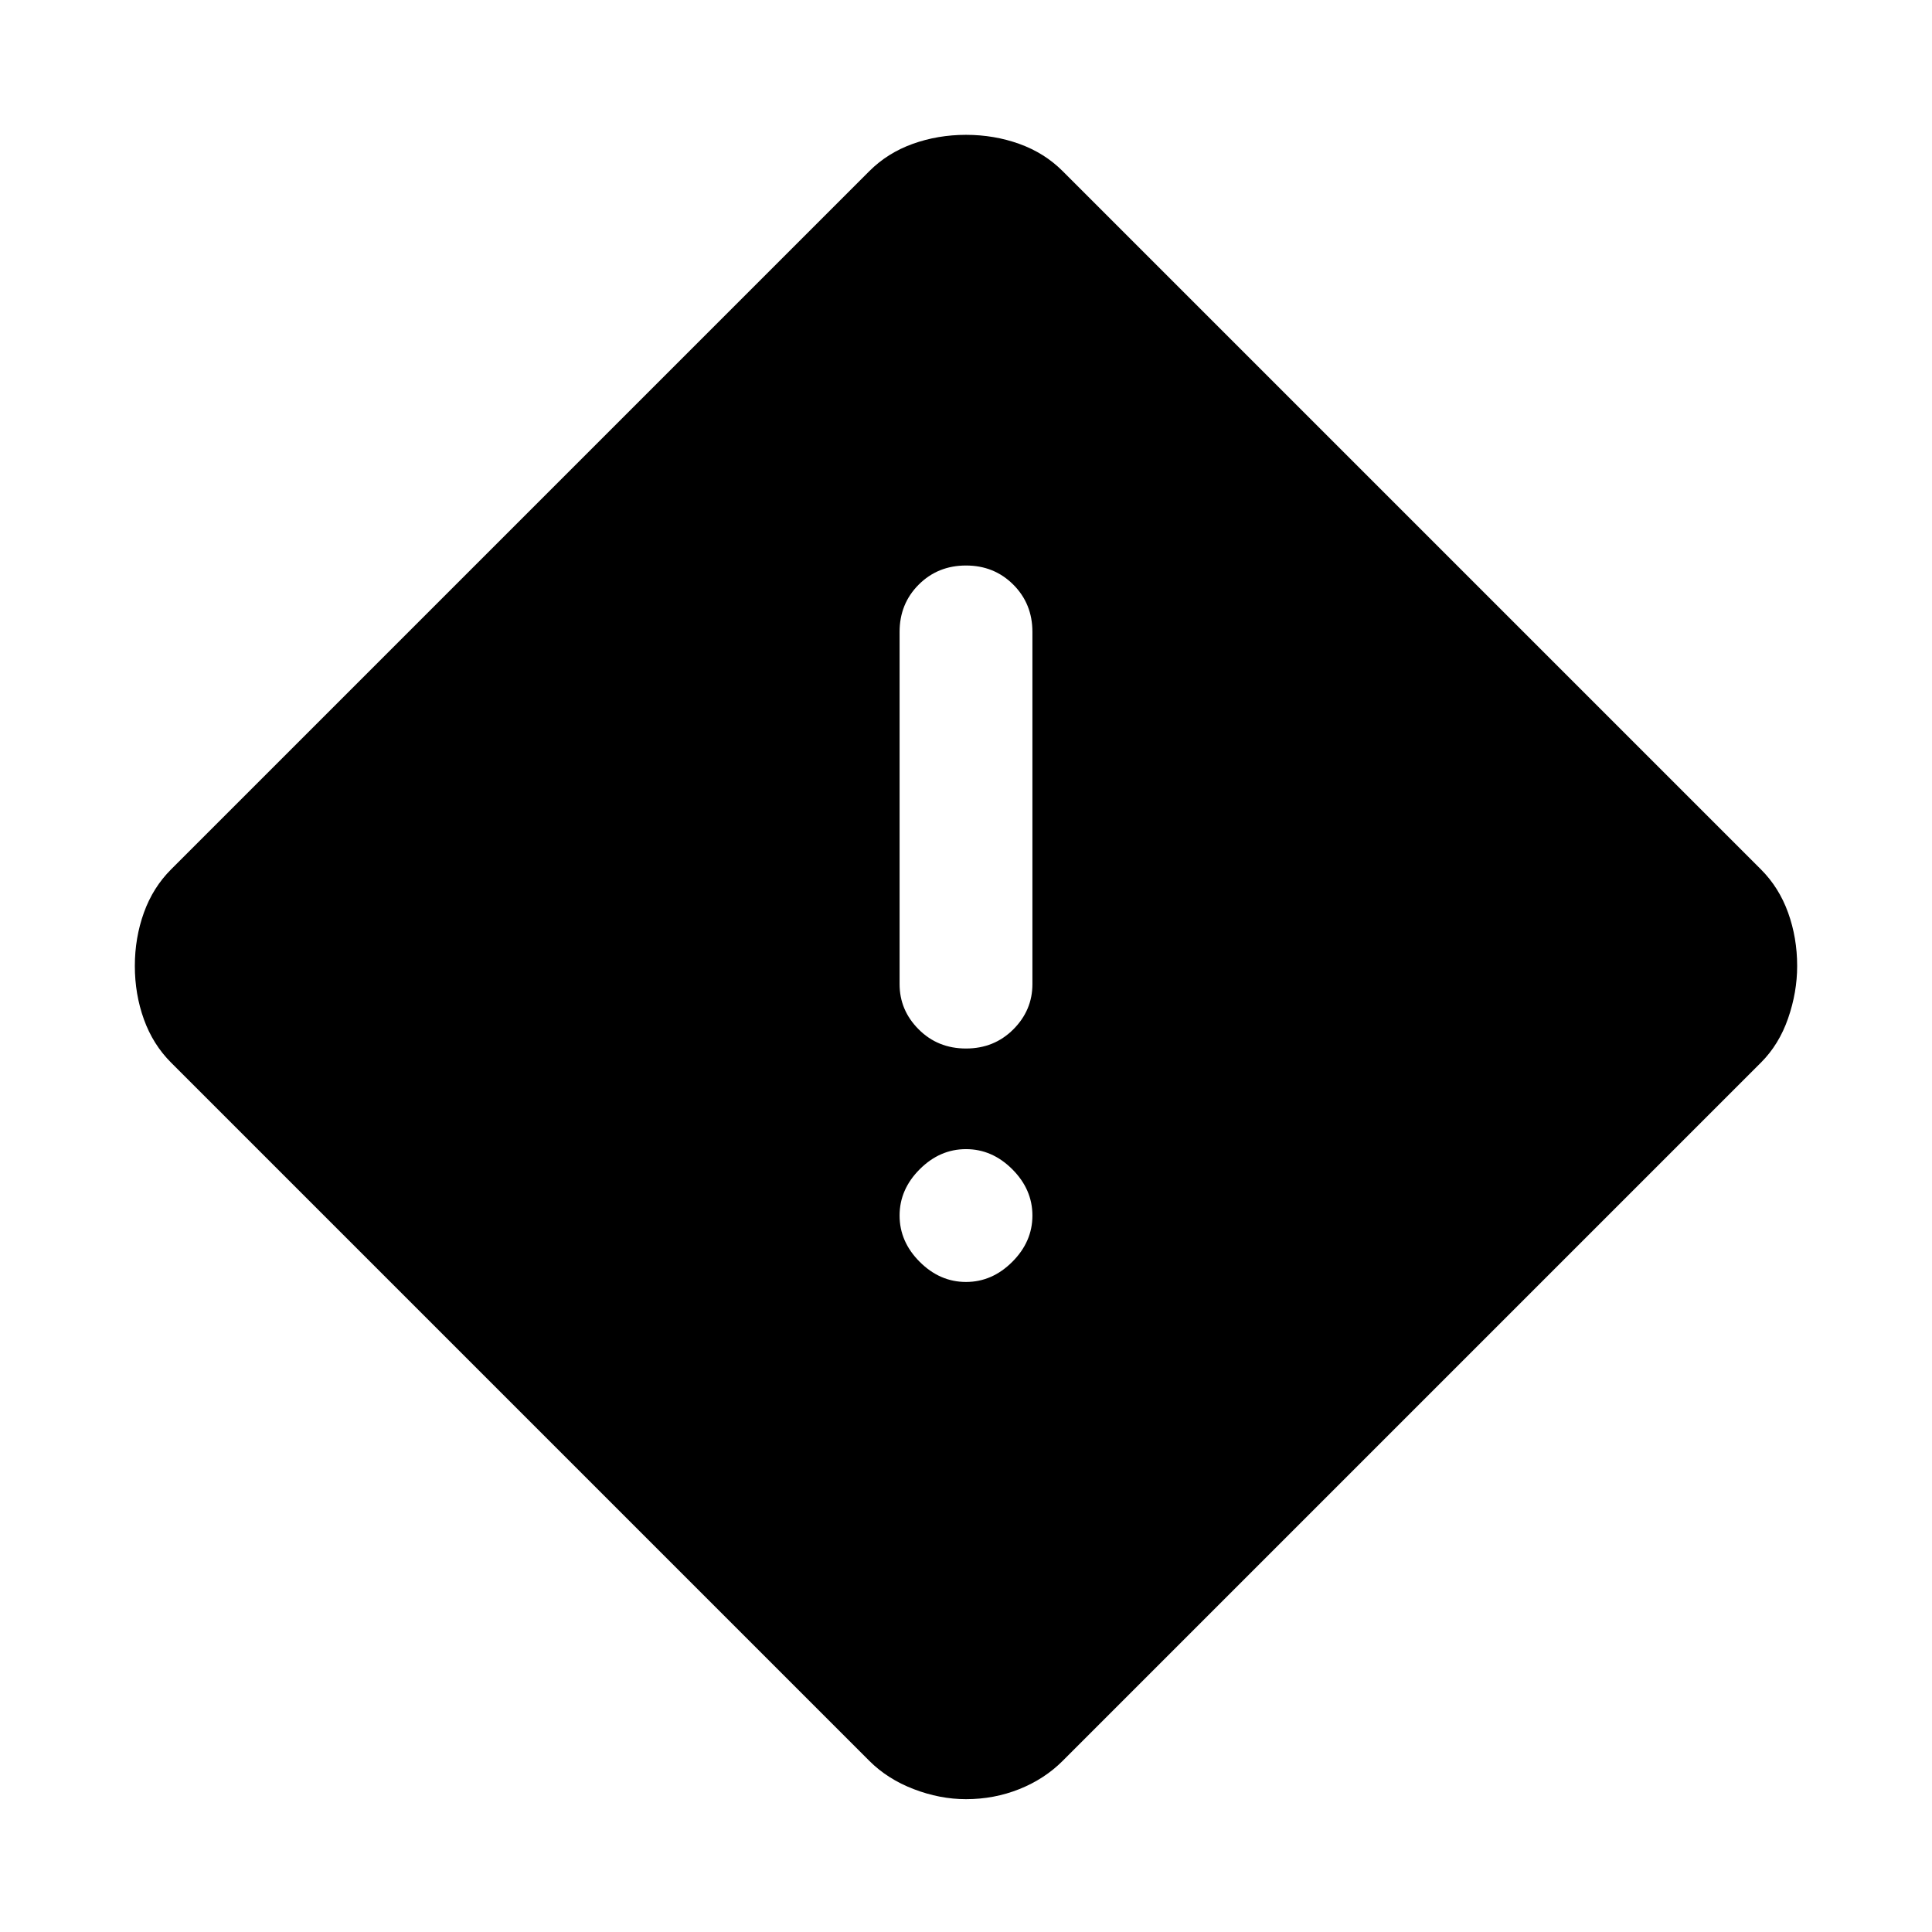 <svg xmlns="http://www.w3.org/2000/svg" width="48" height="48"><path d="M26.4 43.75q-.45.45-1.075.7-.625.25-1.325.25-.65 0-1.3-.25t-1.1-.7L4.25 26.4q-.45-.45-.675-1.075Q3.35 24.7 3.35 24t.225-1.325q.225-.625.675-1.075L21.6 4.25q.45-.45 1.075-.675Q23.3 3.35 24 3.35t1.325.225q.625.225 1.075.675L43.75 21.6q.45.45.675 1.075.225.625.225 1.325 0 .65-.225 1.3t-.675 1.1zM24 26.05q.7 0 1.175-.475.475-.475.475-1.125V15.7q0-.7-.475-1.175Q24.7 14.05 24 14.05q-.7 0-1.175.475-.475.475-.475 1.175v8.75q0 .65.475 1.125T24 26.05zm0 5.8q.65 0 1.15-.5.5-.5.5-1.15 0-.65-.5-1.15-.5-.5-1.15-.5-.65 0-1.15.5-.5.5-.5 1.15 0 .65.5 1.15.5.5 1.15.5z"/></svg>